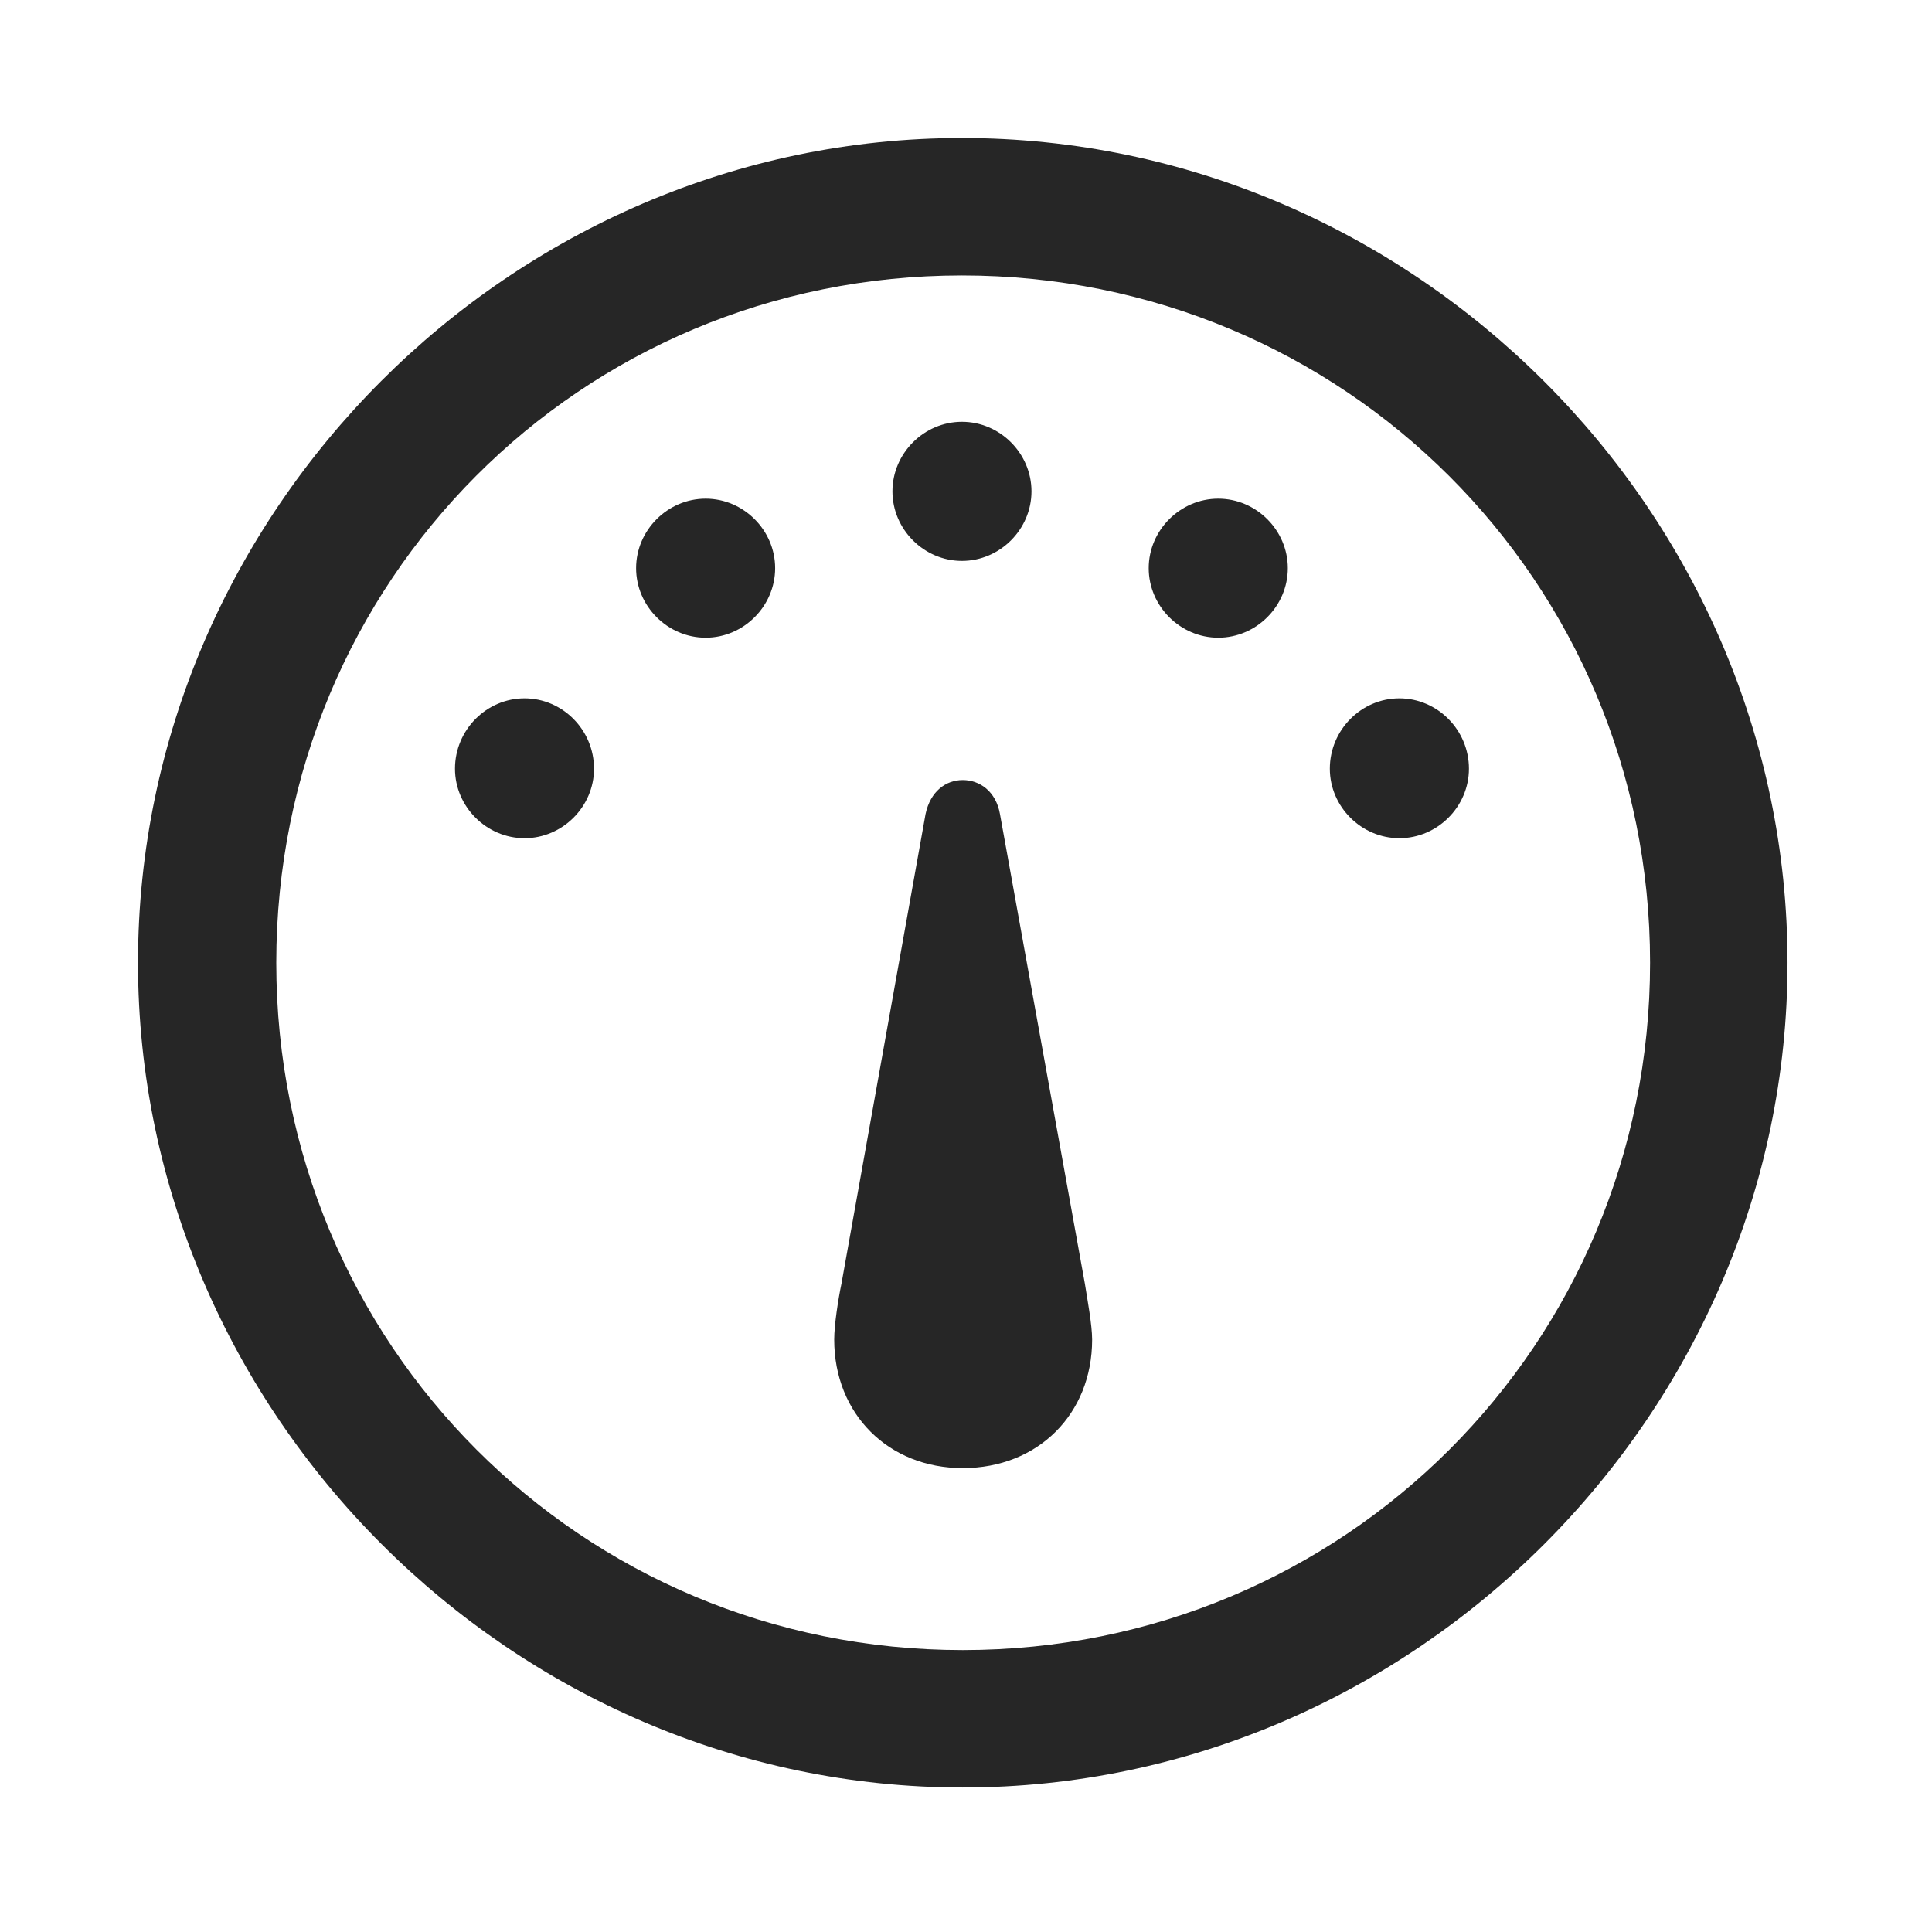 <svg width="28" height="28" viewBox="0 0 28 28" fill="none" xmlns="http://www.w3.org/2000/svg">
<path d="M13.953 25.906C20.492 25.906 25.906 20.48 25.906 13.953C25.906 7.414 20.48 2 13.941 2C7.414 2 2 7.414 2 13.953C2 20.48 7.426 25.906 13.953 25.906ZM13.953 23.914C8.422 23.914 4.004 19.484 4.004 13.953C4.004 8.422 8.41 3.992 13.941 3.992C19.473 3.992 23.914 8.422 23.914 13.953C23.914 19.484 19.484 23.914 13.953 23.914Z" fill="black" fill-opacity="0.85"/>
<path d="M13.953 21.277C15.043 21.277 15.828 20.492 15.828 19.414C15.828 19.203 15.758 18.828 15.723 18.605L14.492 11.797C14.434 11.469 14.199 11.305 13.953 11.305C13.707 11.305 13.484 11.469 13.414 11.797L12.195 18.605C12.148 18.828 12.09 19.203 12.09 19.414C12.09 20.492 12.875 21.277 13.953 21.277ZM7.602 12.148C8.152 12.148 8.609 11.691 8.609 11.141C8.609 10.578 8.152 10.121 7.602 10.121C7.051 10.121 6.594 10.578 6.594 11.141C6.594 11.691 7.051 12.148 7.602 12.148ZM10.227 9.242C10.777 9.242 11.234 8.785 11.234 8.234C11.234 7.684 10.777 7.227 10.227 7.227C9.676 7.227 9.219 7.684 9.219 8.234C9.219 8.785 9.676 9.242 10.227 9.242ZM13.941 8.129C14.492 8.129 14.949 7.672 14.949 7.121C14.949 6.57 14.492 6.113 13.941 6.113C13.391 6.113 12.934 6.57 12.934 7.121C12.934 7.672 13.391 8.129 13.941 8.129ZM17.656 9.242C18.207 9.242 18.664 8.785 18.664 8.234C18.664 7.684 18.207 7.227 17.656 7.227C17.105 7.227 16.648 7.684 16.648 8.234C16.648 8.785 17.105 9.242 17.656 9.242ZM20.281 12.148C20.832 12.148 21.289 11.691 21.289 11.141C21.289 10.578 20.832 10.121 20.281 10.121C19.73 10.121 19.273 10.578 19.273 11.141C19.273 11.691 19.73 12.148 20.281 12.148Z" fill="black" fill-opacity="0.85"/>
</svg>
